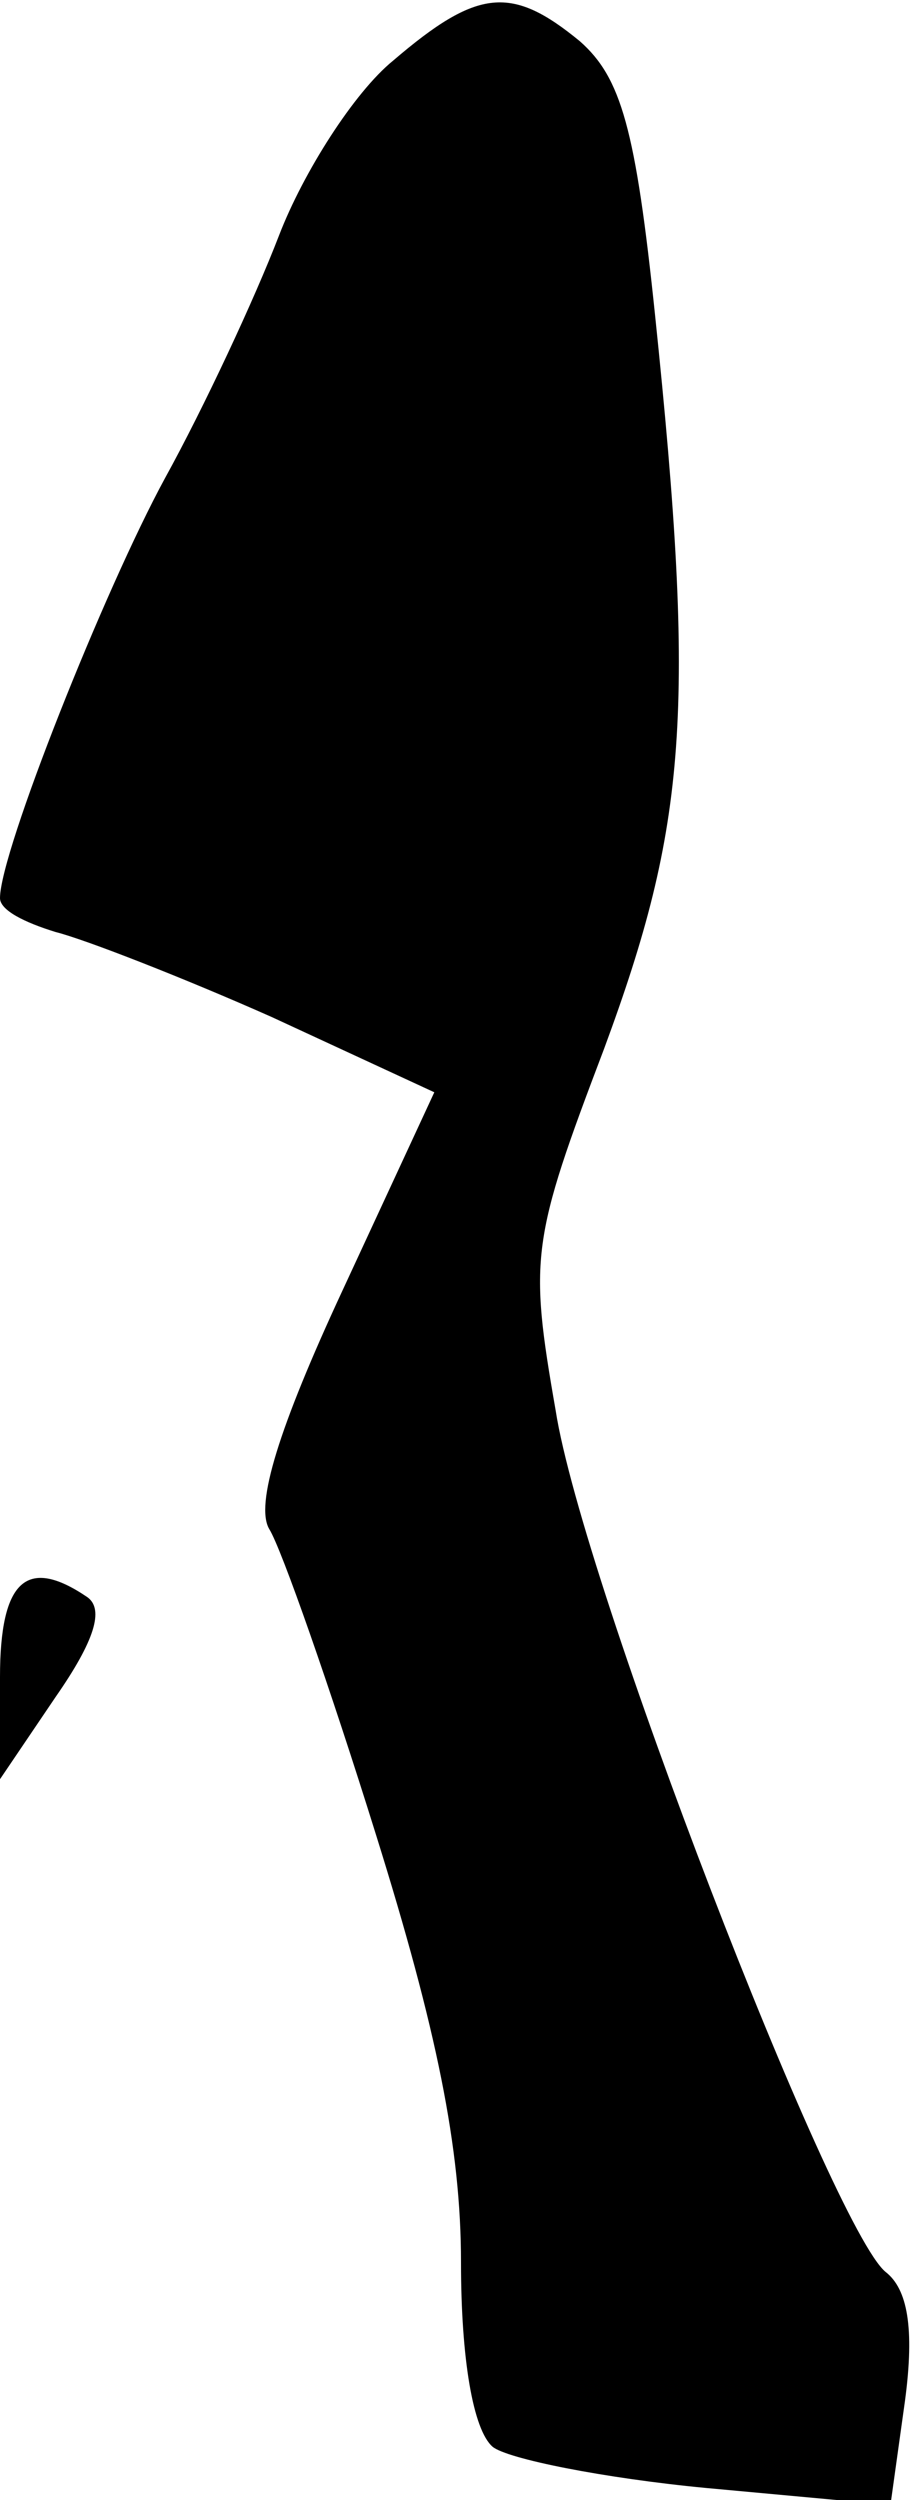 <?xml version="1.0" standalone="no"?>
<!DOCTYPE svg PUBLIC "-//W3C//DTD SVG 20010904//EN"
 "http://www.w3.org/TR/2001/REC-SVG-20010904/DTD/svg10.dtd">
<svg version="1.0" xmlns="http://www.w3.org/2000/svg"
 width="38pt" height="103pt" viewBox="0 0 38 103"
 preserveAspectRatio="xMidYMid meet">
<g transform="translate(0,103) scale(0.1,-0.1)"
fill="#000000" stroke="none">
<path fill="#000000" stroke="none" d="M162 1005 c-16 -13 -37 -46 -47 -72
-10 -26 -31 -71 -47 -100 -25 -46 -68 -154 -68 -173 0 -5 10 -10 23 -14 12 -3
53 -19 89 -35 l67 -31 -38 -82 c-26 -56 -36 -88 -30 -98 5 -8 25 -65 44 -126
25 -80 35 -129 35 -176 0 -40 5 -69 13 -76 6 -5 46 -13 88 -17 l76 -7 6 43 c4
30 1 46 -8 53 -22 18 -125 284 -136 355 -11 63 -10 70 20 149 34 92 38 139 21
302 -8 77 -14 98 -31 113 -28 23 -42 22 -77 -8z"/>
<path fill="#000000" stroke="none" d="M0 339 l0 -42 23 34 c16 23 20 36 13
41 -25 17 -36 7 -36 -33z"/>
</g>
</svg>
